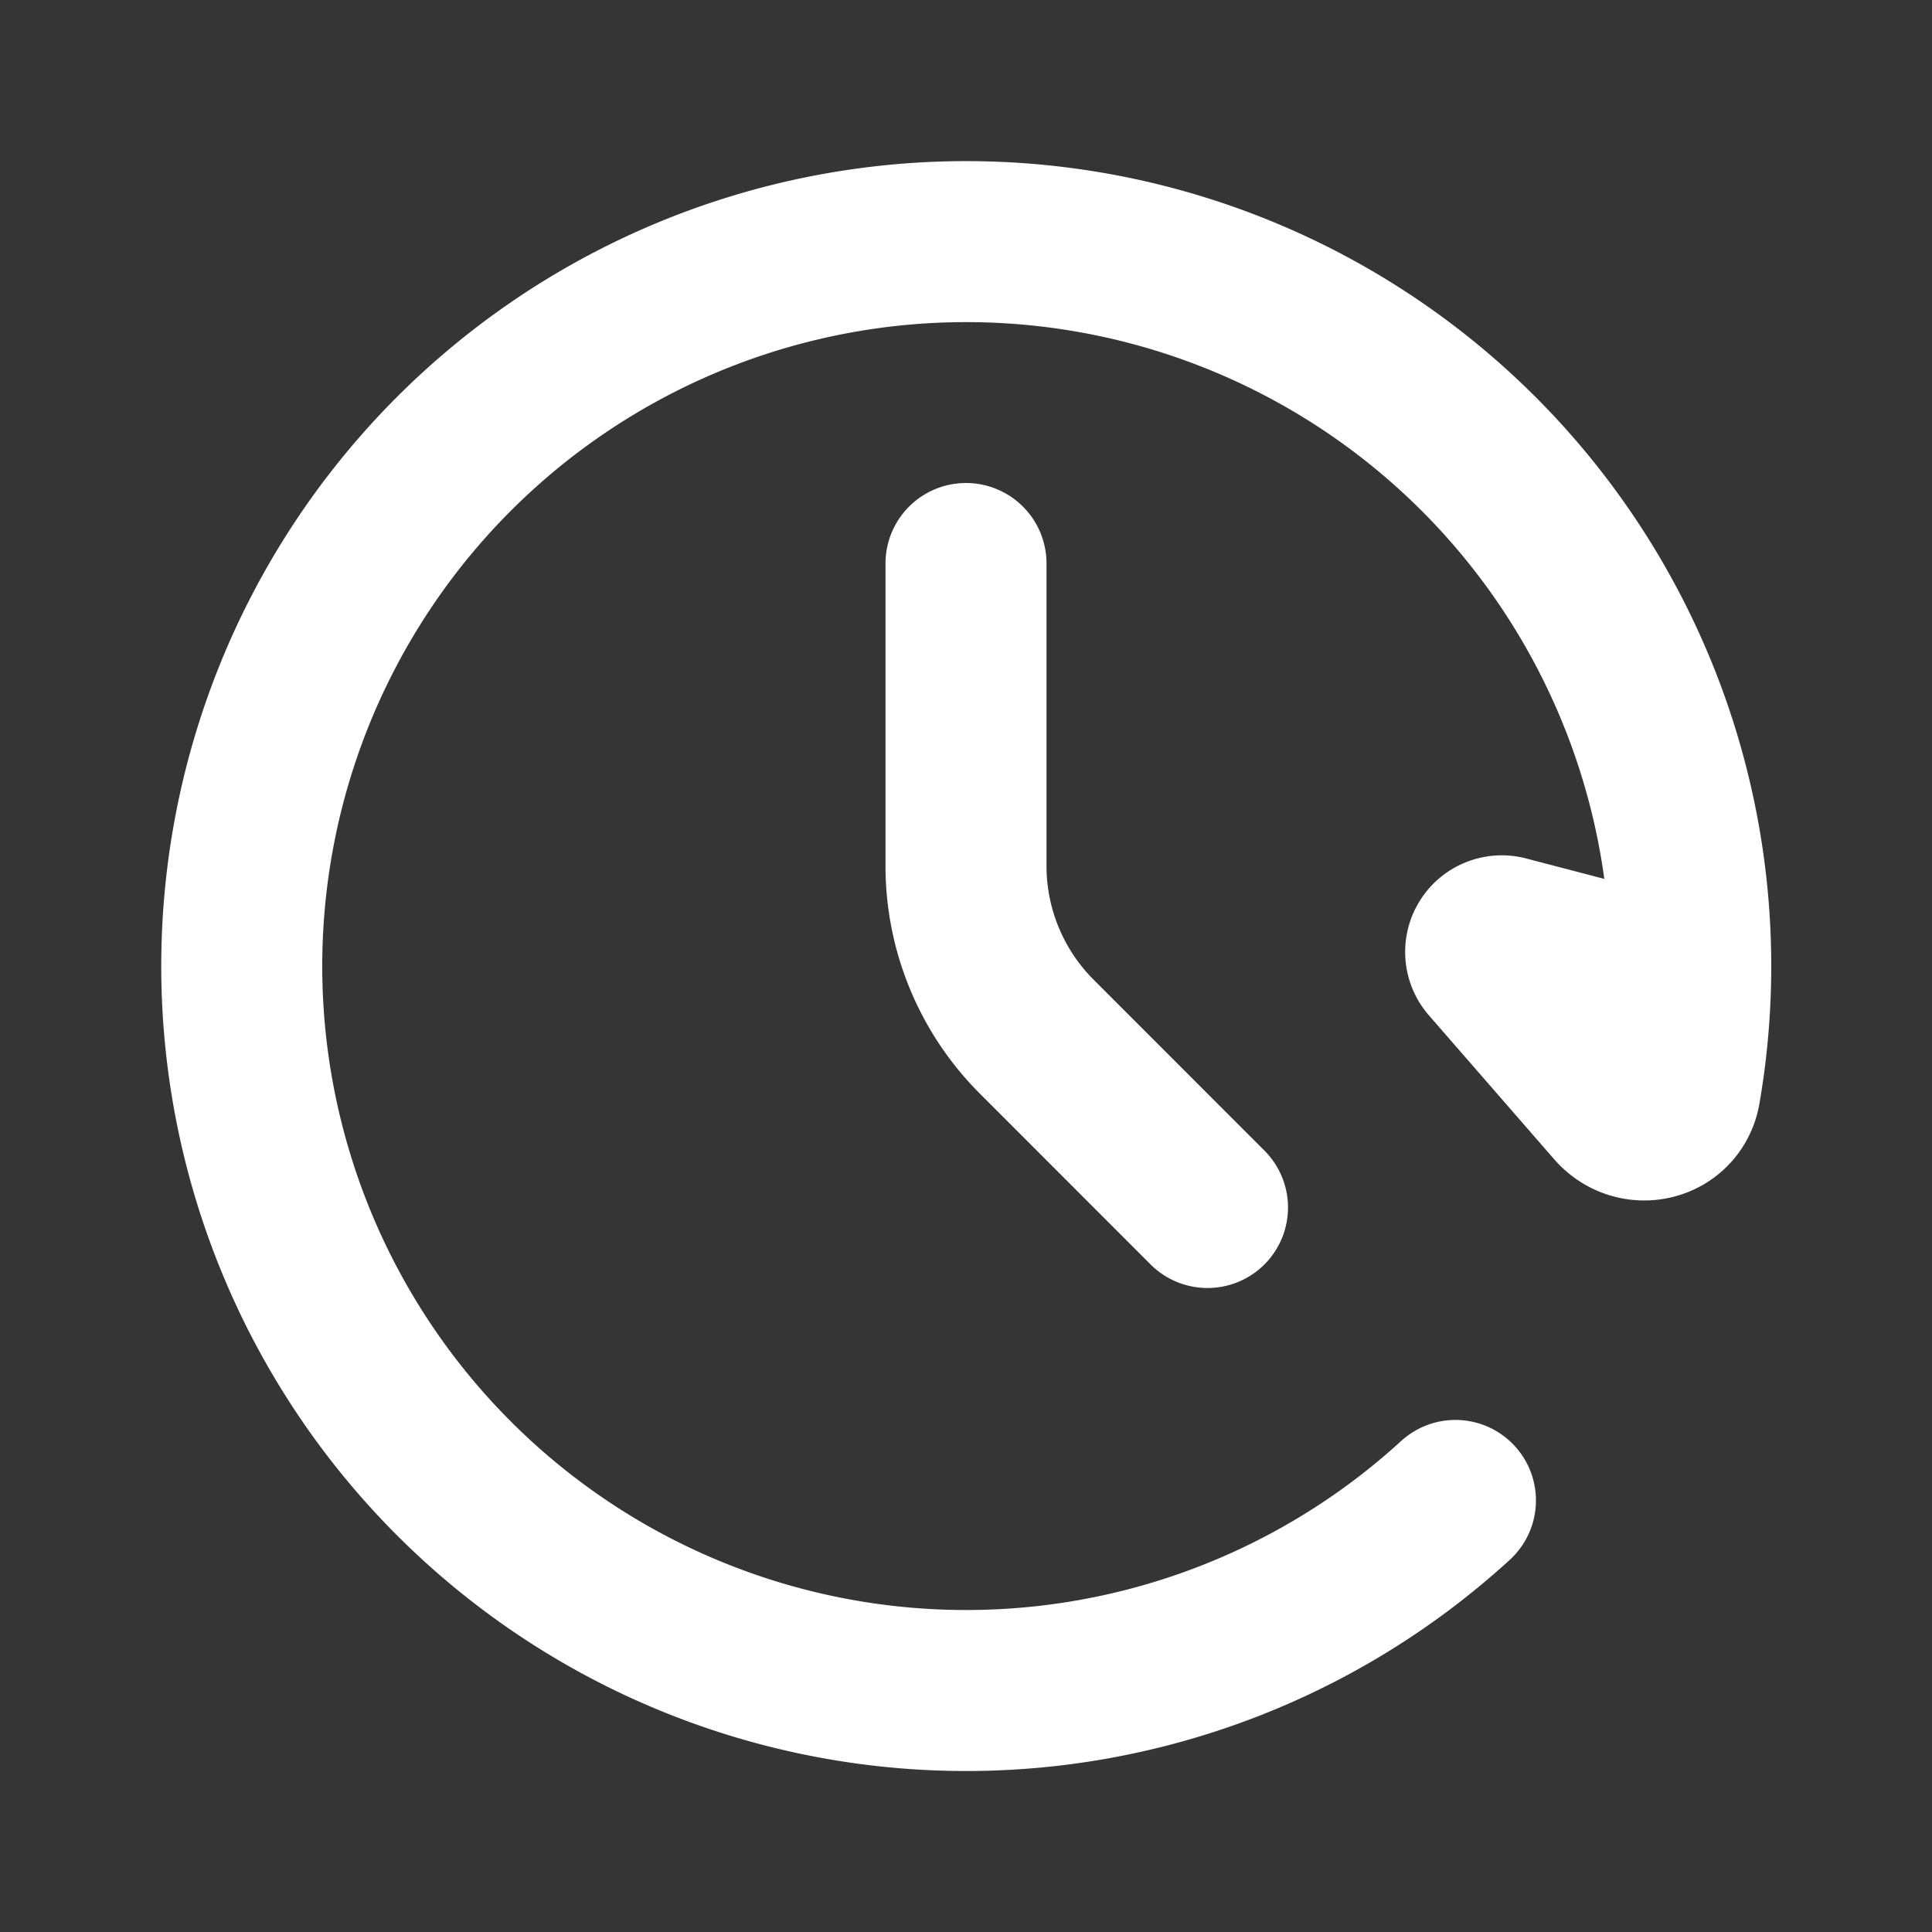 <svg xmlns="http://www.w3.org/2000/svg" width="24" height="24" fill="none"><rect width="100%" height="100%" fill="#333333" stroke="none"/><path fill="#fff" fill-opacity=".01" d="M24 0v24H0V0z"/><path stroke="#FFFFFF" stroke-linecap="round" stroke-linejoin="round" stroke-width="2" d="M12 7v3.757a3 3 0 0 0 .879 2.121L15 15m5-3.03-1.293-.338a.2.2 0 0 0-.202.325l1.554 1.785c.26.3.744.187.812-.204A9 9 0 1 0 7.5 19.794a9.004 9.004 0 0 0 10.58-1.155"/></svg>